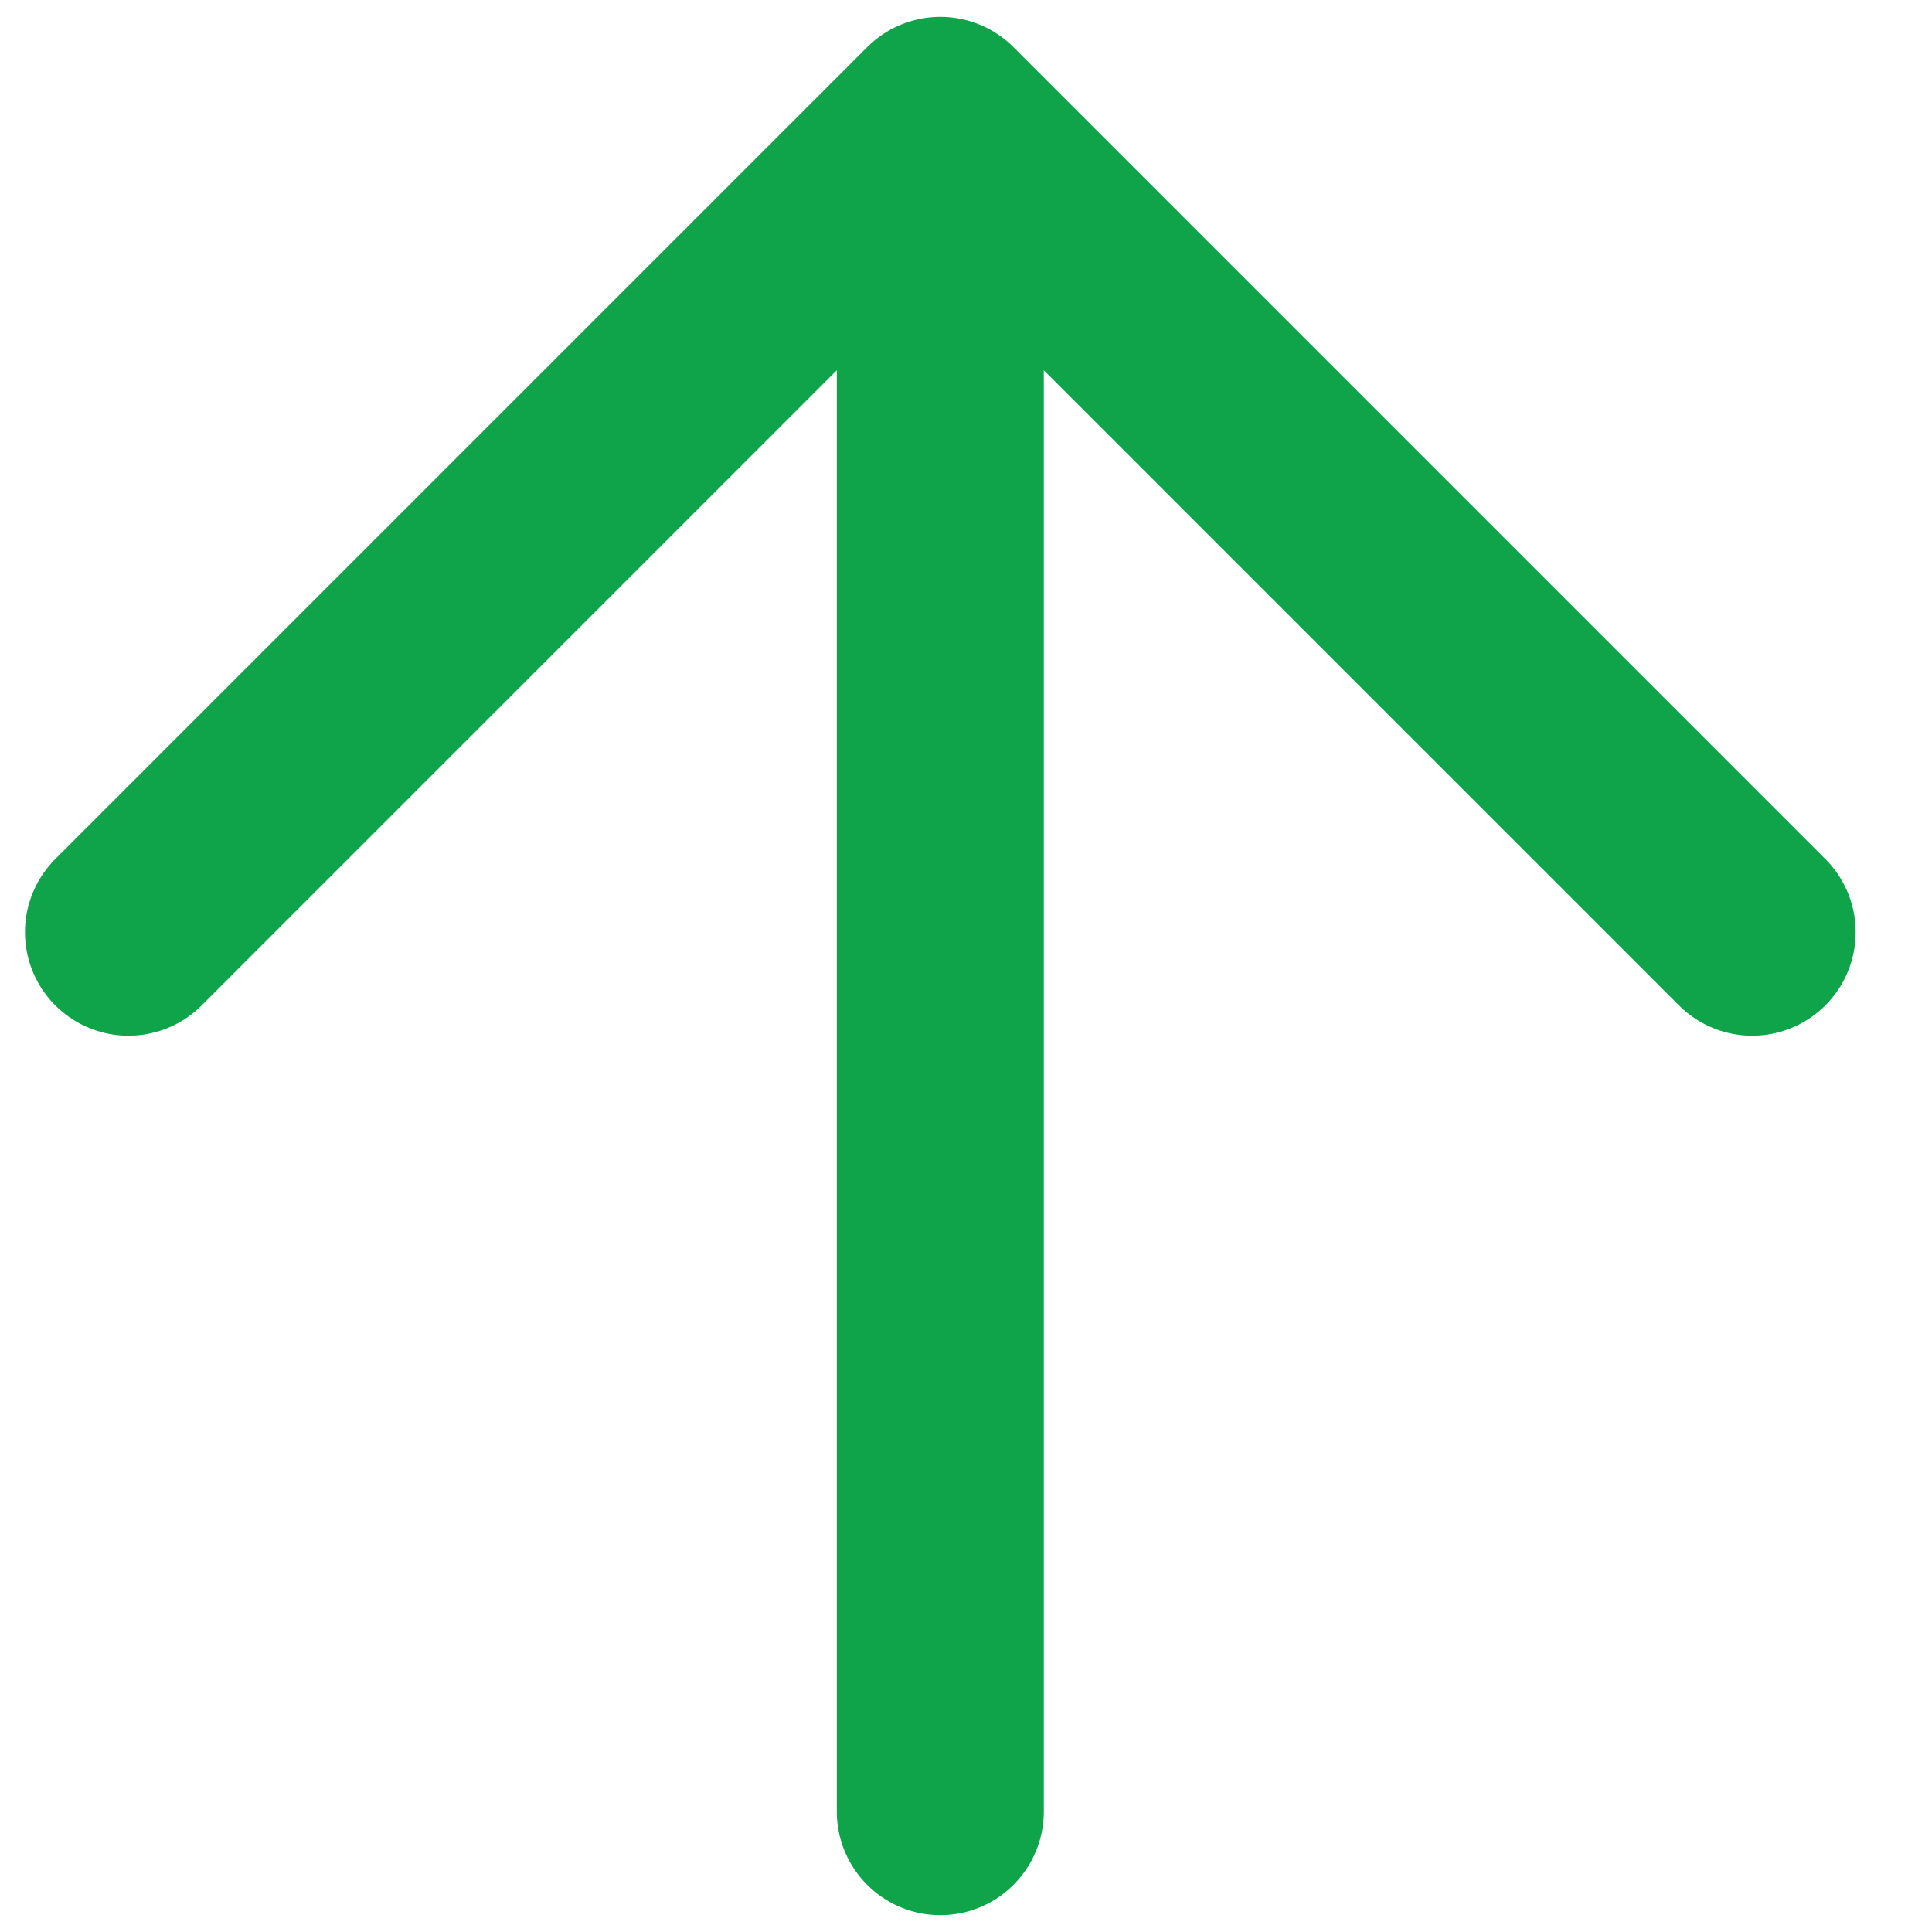 <svg width="14" height="14" viewBox="0 0 14 14" fill="none" xmlns="http://www.w3.org/2000/svg">
<path d="M6.814 13.128V0.872M6.814 0.872L12.697 6.755M6.814 0.872L0.931 6.755" stroke="#0FA44A" stroke-width="1.5" stroke-linecap="round" stroke-linejoin="round"/>
</svg>
